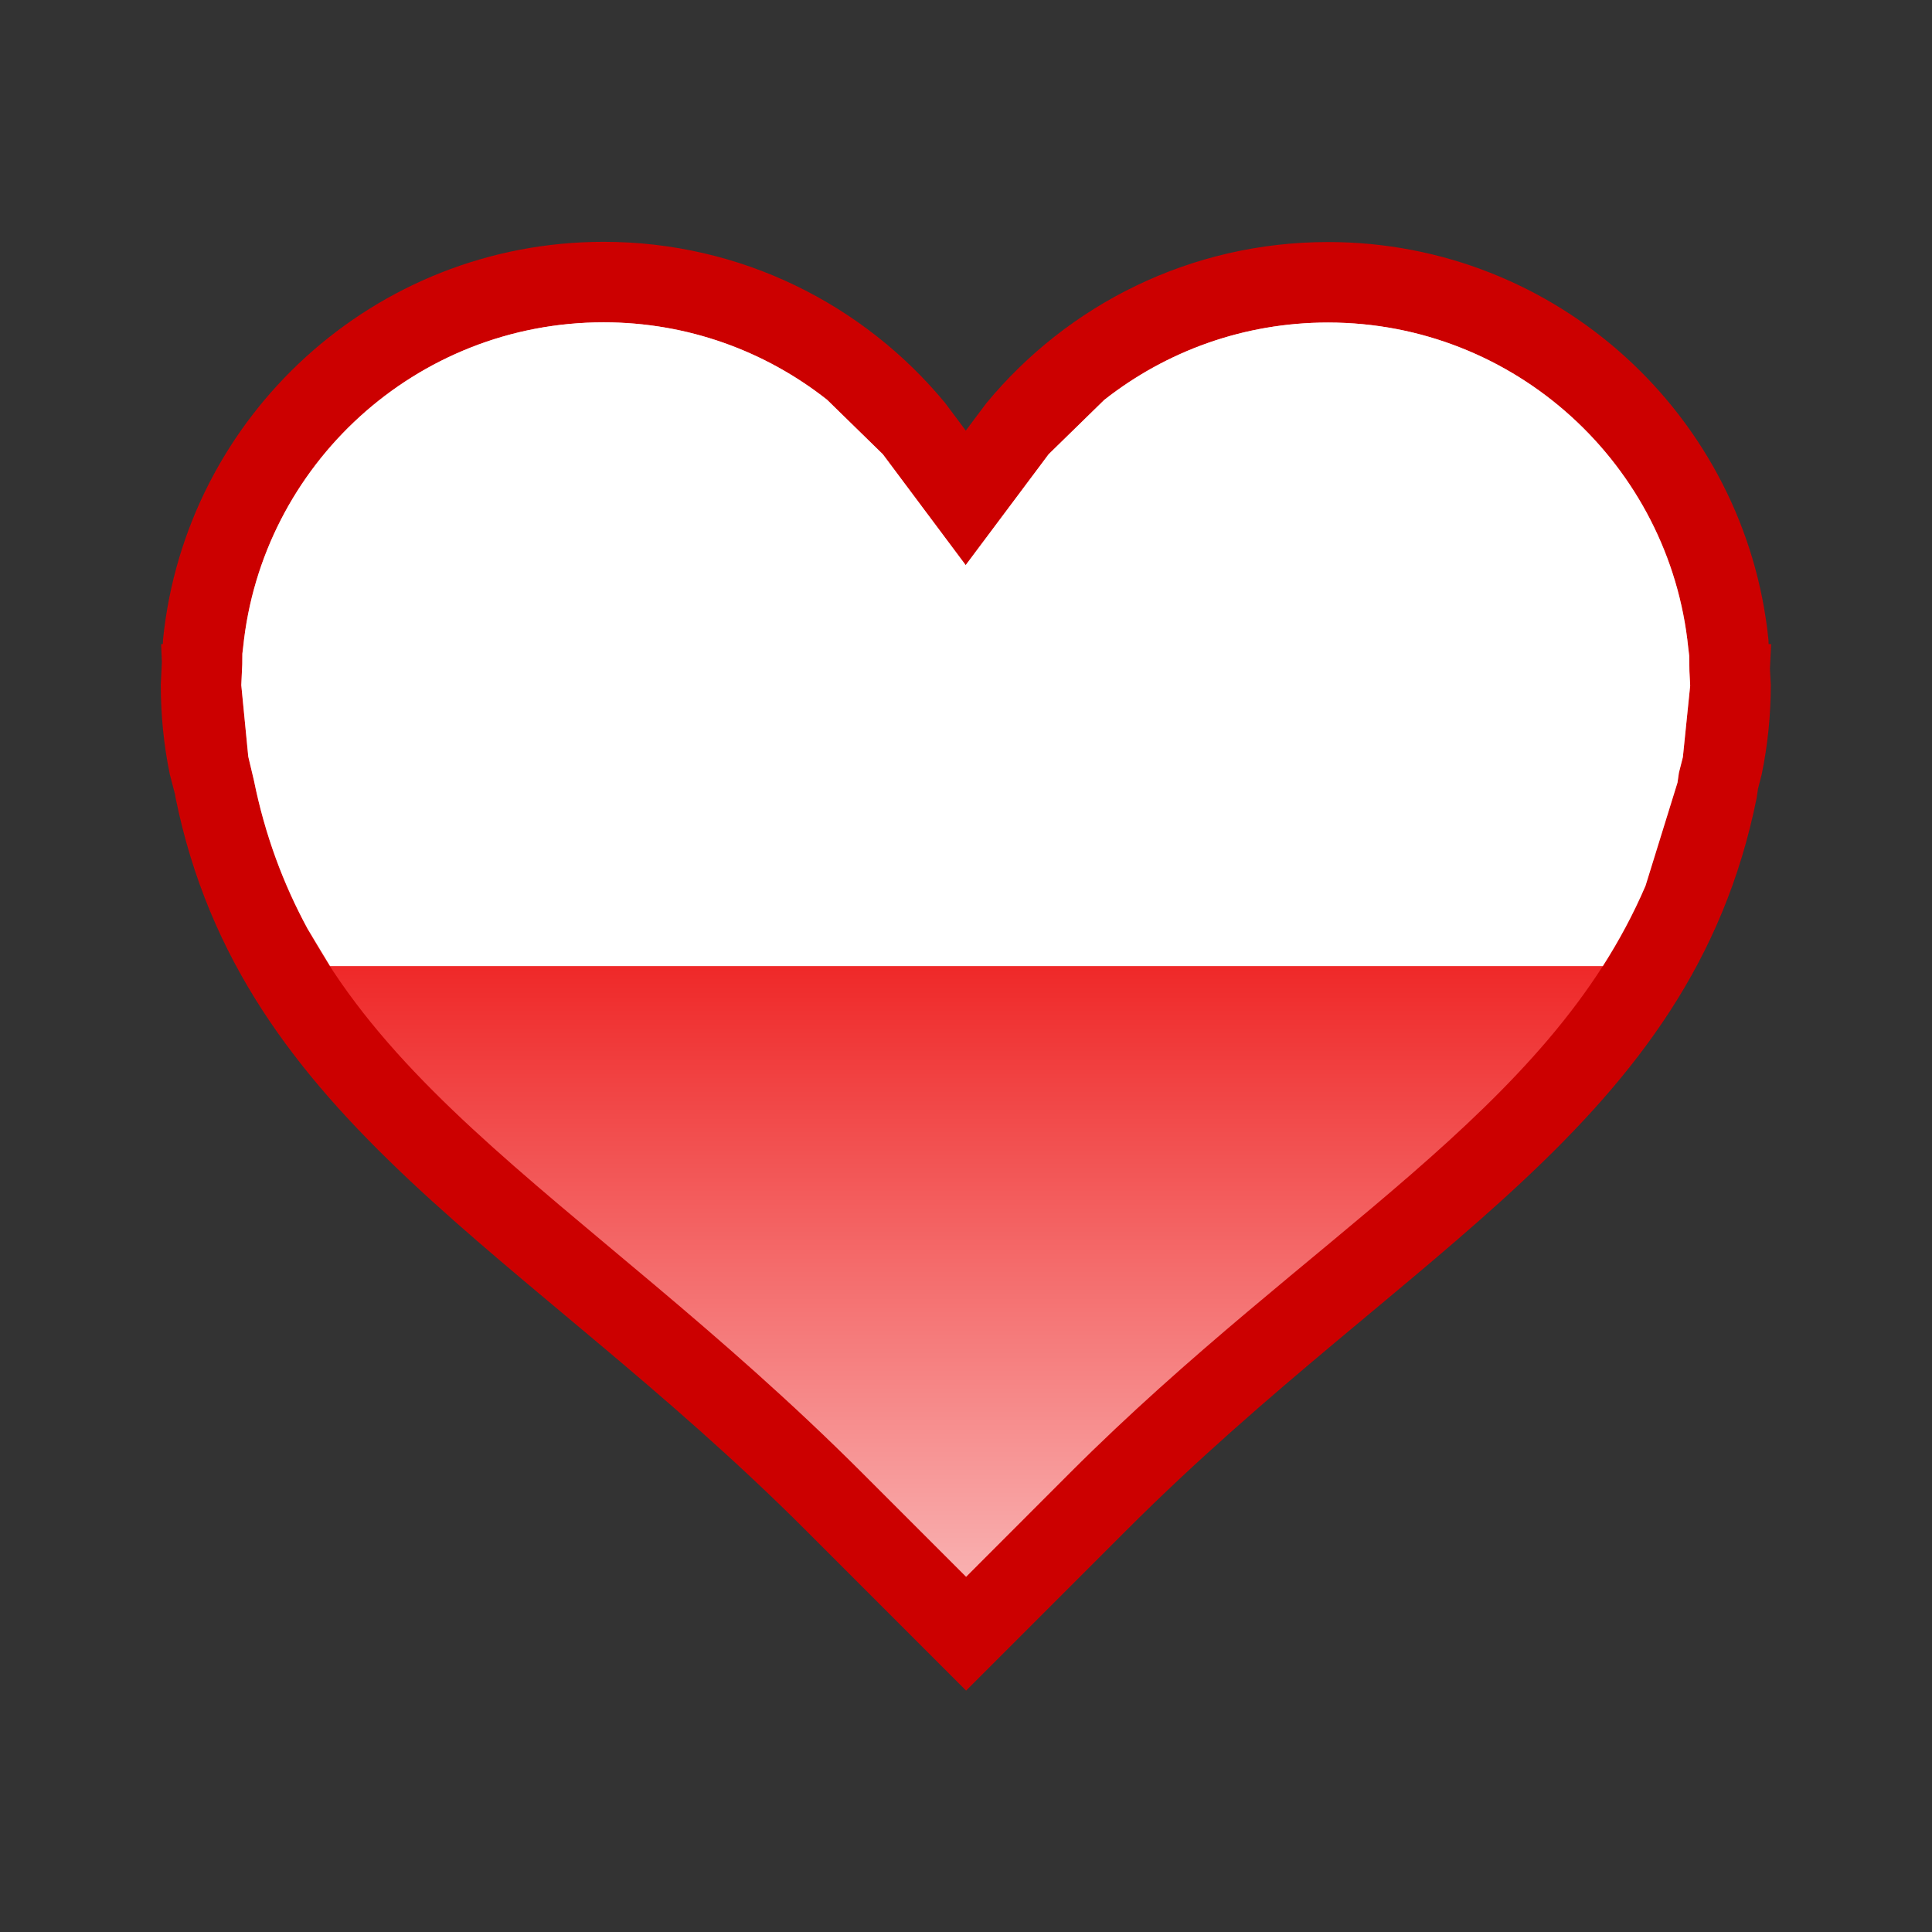 <?xml version="1.0" encoding="UTF-8" standalone="no"?>
<!--Generator: Xara Designer (www.xara.com), SVG filter version: 6.0.0.4-->

<svg
   xmlns:dc="http://purl.org/dc/elements/1.1/"
   xmlns:cc="http://creativecommons.org/ns#"
   xmlns:rdf="http://www.w3.org/1999/02/22-rdf-syntax-ns#"
   xmlns:svg="http://www.w3.org/2000/svg"
   xmlns="http://www.w3.org/2000/svg"
   xmlns:sodipodi="http://sodipodi.sourceforge.net/DTD/sodipodi-0.dtd"
   xmlns:inkscape="http://www.inkscape.org/namespaces/inkscape"
   version="1.1"
   overflow="visible"
   width="18pt"
   height="18pt"
   viewBox="0 0 18 18"
   id="svg2"
   inkscape:version="0.91 r13725"
   sodipodi:docname="heart.svg"
   style="overflow:visible;fill-rule:evenodd;stroke-width:0.501;stroke-linejoin:bevel">
  <rect x="0" y="0" width="18" height="18" fill="#333333" stroke="none"/>
  <sodipodi:namedview
     pagecolor="#ffffff"
     bordercolor="#666666"
     borderopacity="1"
     objecttolerance="10"
     gridtolerance="10"
     guidetolerance="10"
     inkscape:pageopacity="0"
     inkscape:pageshadow="2"
     inkscape:window-width="640"
     inkscape:window-height="480"
     id="namedview33"
     showgrid="false"
     fit-margin-top="0"
     fit-margin-left="0"
     fit-margin-right="0"
     fit-margin-bottom="0"
     inkscape:zoom="3.588113"
     inkscape:cx="2.9088742"
     inkscape:cy="8.0036112"
     inkscape:window-x="0"
     inkscape:window-y="0"
     inkscape:window-maximized="0"
     inkscape:current-layer="svg2" />
  <defs
     id="defs4">
    <linearGradient
       id="LinearGradient"
       gradientUnits="userSpaceOnUse"
       x1="0"
       y1="0"
       x2="0"
       y2="-18"
       gradientTransform="translate(482.32,626.318)">
      <stop
         offset="0"
         stop-color="#ffffff"
         id="stop7" />
      <stop
         offset="0.501"
         stop-color="#ef2929"
         id="stop9" />
      <stop
         offset="1"
         stop-color="#ffffff"
         id="stop11" />
    </linearGradient>
    <linearGradient
       id="LinearGradient_1"
       gradientUnits="userSpaceOnUse"
       x1="0"
       y1="0"
       x2="0.005"
       y2="9"
       gradientTransform="translate(482.315,617.318)">
      <stop
         offset="0"
         stop-color="#333333"
         id="stop14" />
      <stop
         offset="1"
         stop-color="#ffffff"
         id="stop16" />
    </linearGradient>
  </defs>
  <g
     id="Document"
     font-size="16"
     transform="matrix(1,0,0,-1,-464.319,-215.572)"
     style="font-size:16px;font-family:'Times New Roman';fill:none;stroke:#000000">
    <g
       id="Spread"
       transform="translate(0,-841.891)">
      <g
         id="opaque">
        <path
           d="m 482.319,626.319 0,-18 -18,0 0,18 18,0 z"
           stroke-miterlimit="79.84"
           id="path21"
           inkscape:connector-curvature="0"
           style="stroke:none;stroke-width:0.407;stroke-linejoin:miter;stroke-miterlimit:79.84;marker-start:none;marker-end:none" />
      </g>
      <g
         id="Layer 1">
        <path
           d="m 473.32,610.568 -1.5,1.5 c -2.625,2.625 -5.25,3.782 -5.866,6.822 l -0.003,0.023 -0.051,0.196 c -0.055,0.269 -0.083,0.547 -0.083,0.832 l 0.01,0.21 -0.007,0.167 0.016,0 0.002,0.044 c 0.211,2.079 1.969,3.704 4.105,3.704 1.28,0 2.425,-0.585 3.182,-1.502 l 0.192,-0.257 0.191,0.255 c 0.757,0.917 1.902,1.502 3.184,1.502 2.134,0 3.892,-1.625 4.103,-3.704 l 0.002,-0.042 0.023,0 -0.011,-0.23 0.008,-0.149 c 0,-0.285 -0.029,-0.563 -0.084,-0.832 l -0.035,-0.136 -0.013,-0.088 c -0.615,-3.052 -3.24,-4.19 -5.865,-6.815 l -1.5,-1.5 z"
           stroke-miterlimit="79.84"
           id="path24"
           inkscape:connector-curvature="0"
           style="fill:#cc0000;stroke:none;stroke-width:0.5;stroke-linejoin:round;stroke-miterlimit:79.84;marker-start:none;marker-end:none" />
        <path
           d="m 473.32,611.628 -0.97,0.97 c -2.683,2.682 -5.11,3.716 -5.666,6.453 l -0.052,0.219 -0.065,0.666 0.009,0.194 10e-4,0.099 0.007,0.057 c 0.172,1.7 1.611,3.03 3.359,3.03 0.784,0 1.507,-0.269 2.081,-0.721 l 0.52,-0.508 0.772,-1.033 0.773,1.033 0.518,0.506 c 0.575,0.452 1.298,0.721 2.085,0.721 1.744,0 3.184,-1.33 3.356,-3.03 l 0.009,-0.075 0.002,-0.143 0.007,-0.135 -0.068,-0.666 -0.037,-0.146 -0.013,-0.091 -0.298,-0.962 c -0.897,-2.099 -3.138,-3.245 -5.361,-5.468 l -0.969,-0.97 z"
           stroke-miterlimit="79.84"
           id="path26"
           inkscape:connector-curvature="0"
           style="fill:url(#LinearGradient);stroke:none;stroke-width:0.75;stroke-linejoin:round;stroke-miterlimit:79.84;marker-start:none;marker-end:none" />
        <mask
           id="TranspMask">
          <rect
             x="-59.528"
             y="-84.189"
             width="714.332"
             height="1010.269"
             id="rect29"
             style="fill:url(#LinearGradient_1);stroke:none" />
        </mask>
        <path
           d="m 467.394,617.318 -0.211,0.35 c -0.225,0.416 -0.395,0.869 -0.499,1.383 l -0.052,0.219 -0.065,0.666 0.009,0.194 10e-4,0.099 0.007,0.057 c 0.172,1.7 1.611,3.03 3.359,3.03 0.784,0 1.507,-0.269 2.081,-0.721 l 0.52,-0.508 0.772,-1.033 0.773,1.033 0.518,0.506 c 0.575,0.452 1.298,0.721 2.085,0.721 1.744,0 3.184,-1.33 3.356,-3.03 l 0.009,-0.075 0.002,-0.143 0.007,-0.135 -0.068,-0.666 -0.037,-0.146 -0.013,-0.091 -0.298,-0.962 c -0.113,-0.263 -0.246,-0.51 -0.397,-0.747 l -10e-4,-10e-4 -11.858,0 z"
           stroke-miterlimit="79.84"
           mask="url(#TranspMask)"
           id="path31"
           inkscape:connector-curvature="0"
           style="fill:#ffffff;stroke:none;stroke-width:0.5;stroke-linejoin:miter;stroke-miterlimit:79.84;marker-start:none;marker-end:none" />
      </g>
    </g>
  </g>
</svg>
